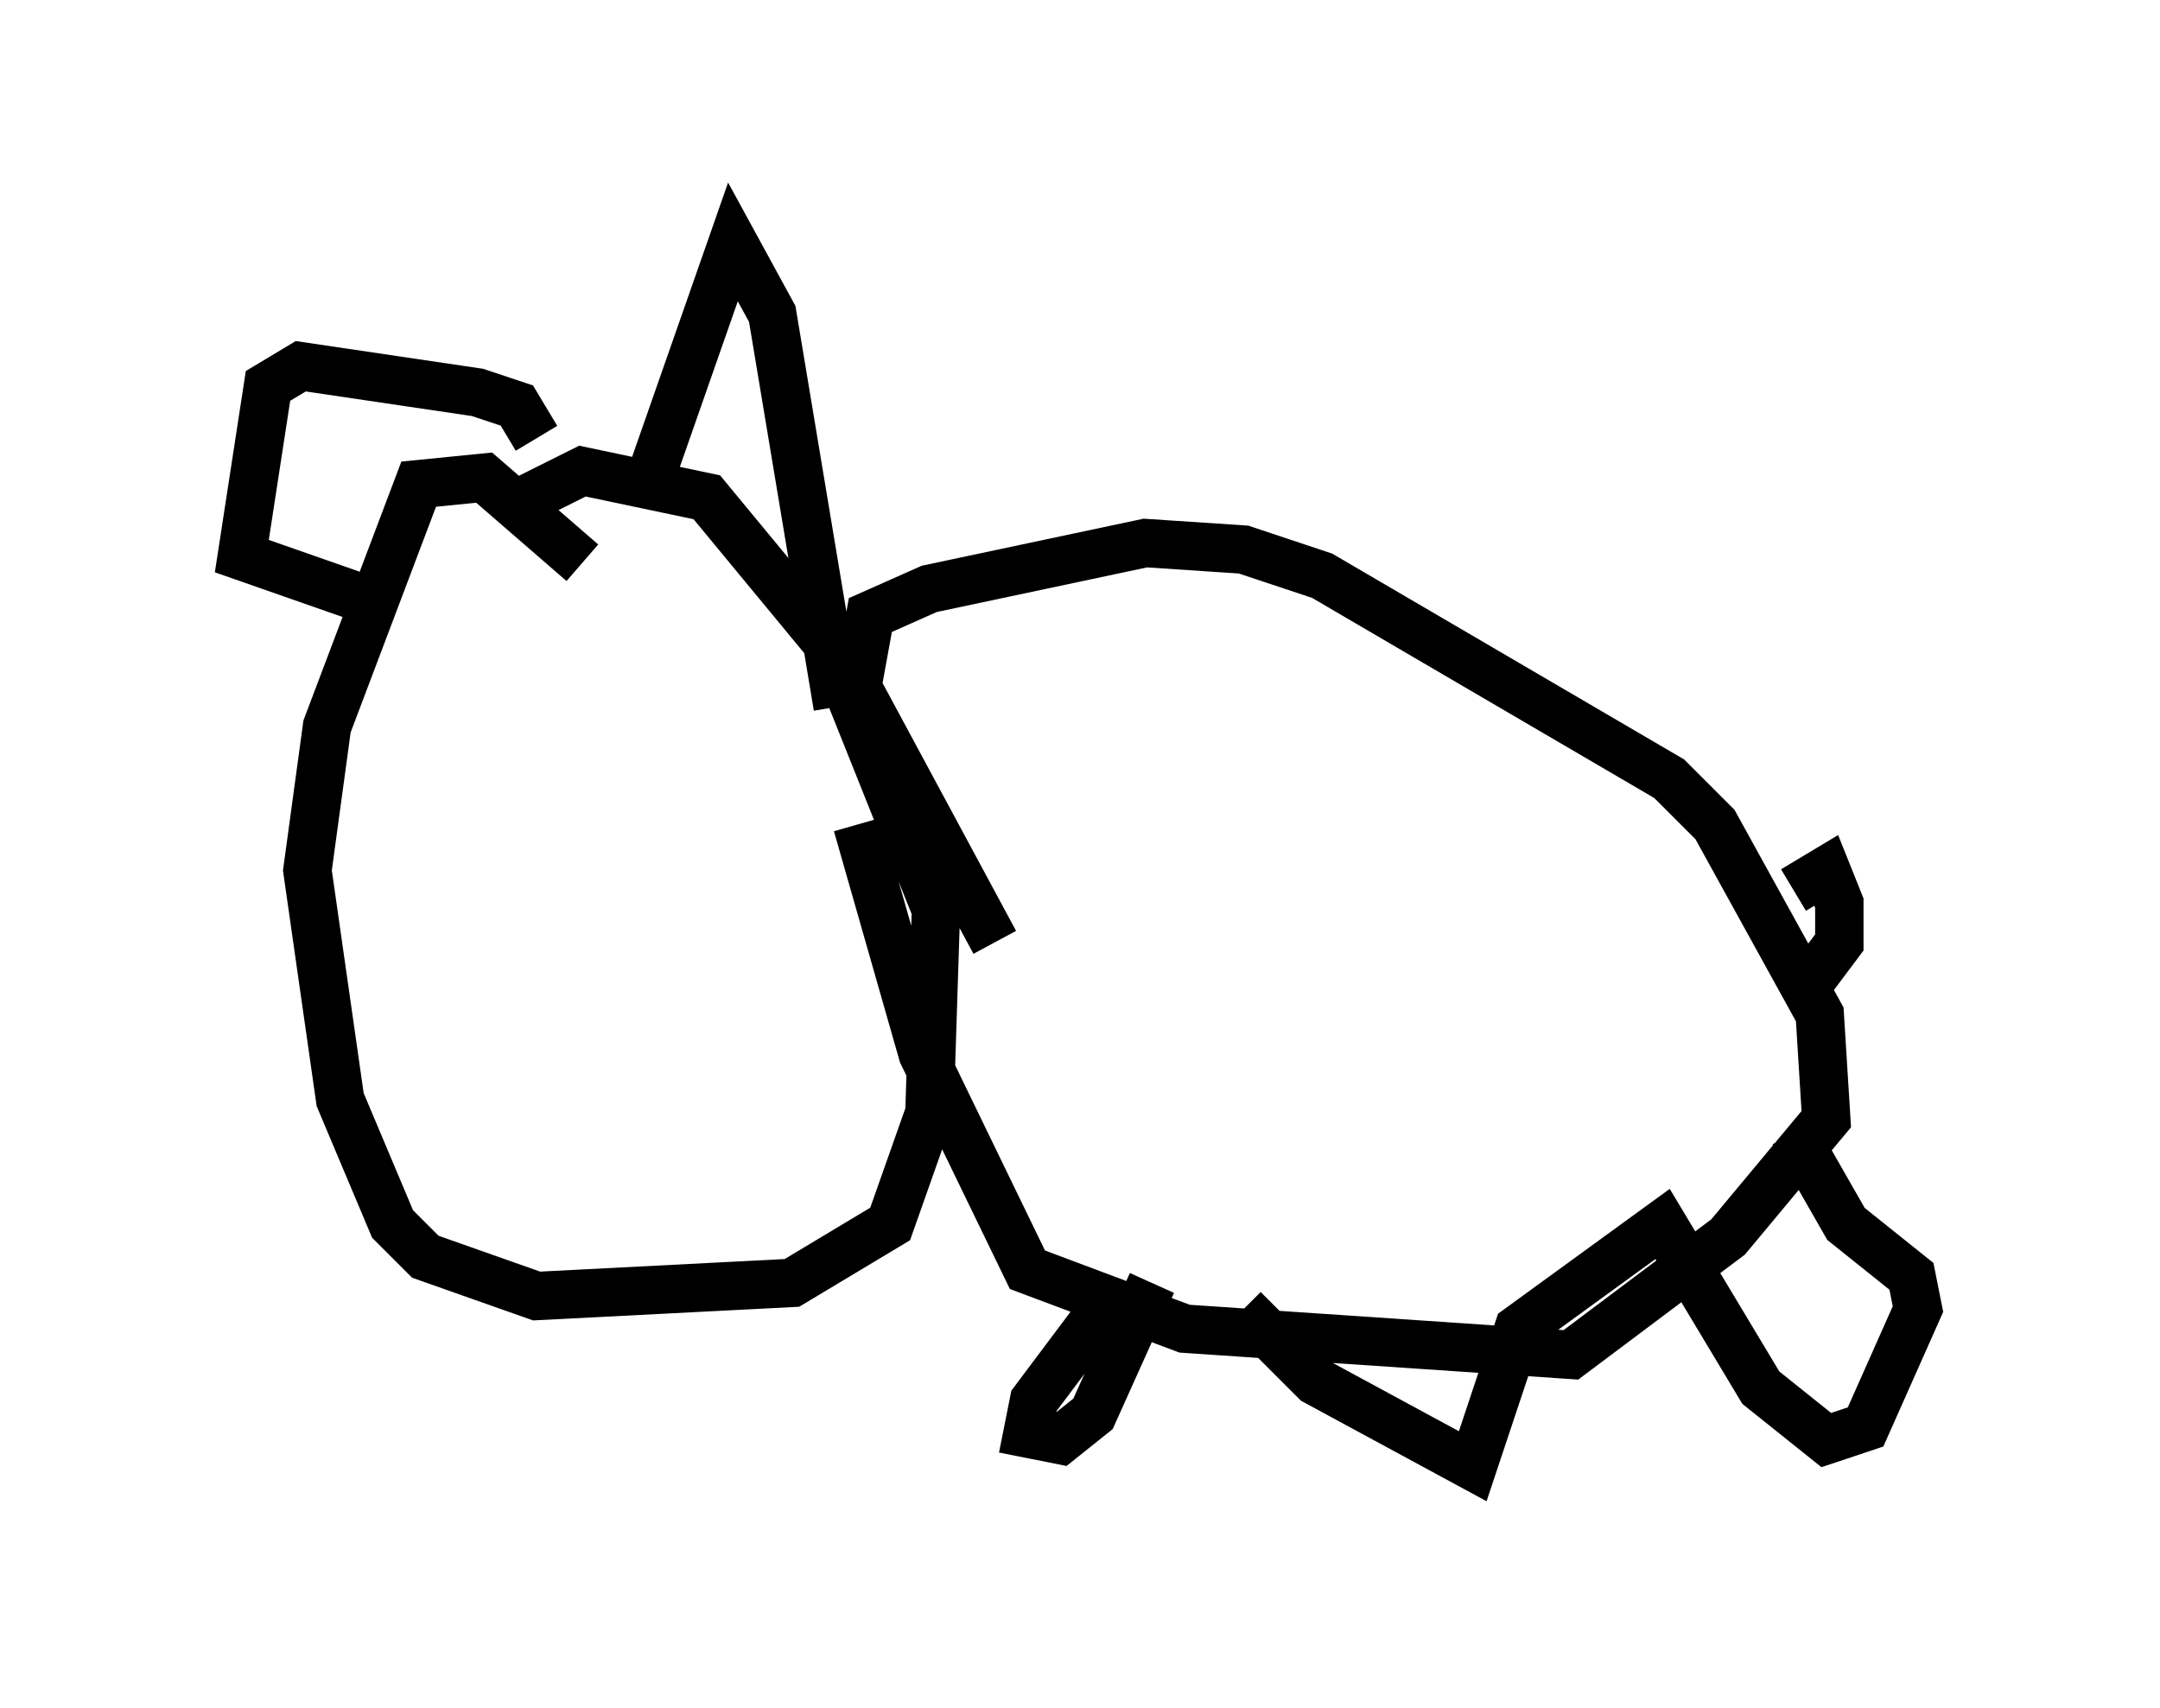 <?xml version="1.0" encoding="utf-8" ?>
<svg baseProfile="full" height="35.304" version="1.1" width="44.641" xmlns="http://www.w3.org/2000/svg" xmlns:ev="http://www.w3.org/2001/xml-events" xmlns:xlink="http://www.w3.org/1999/xlink"><defs /><rect fill="white" height="35.304" width="44.641" x="0" y="0" /><path d="M15.013, 16.502 m-2.977, -4.871 l-2.03, -1.759 -1.353, 0.135 l-1.894, 5.007 -0.406, 2.977 l0.677, 4.736 1.083, 2.571 l0.677, 0.677 2.3, 0.812 l5.277, -0.271 2.03, -1.218 l0.812, -2.3 0.135, -4.195 l-2.165, -5.413 -2.571, -3.112 l-2.571, -0.541 -1.083, 0.541 m2.3, 0.135 l1.894, -5.413 0.812, 1.488 l1.353, 8.119 m-6.225, -5.548 l-0.406, -0.677 -0.812, -0.271 l-3.654, -0.541 -0.677, 0.406 l-0.541, 3.518 2.706, 0.947 m12.855, 7.036 l-2.842, -5.277 0.271, -1.488 l1.218, -0.541 4.465, -0.947 l2.03, 0.135 1.624, 0.541 l7.172, 4.195 0.947, 0.947 l2.165, 3.924 0.135, 2.165 l-2.03, 2.436 -3.248, 2.436 l-7.984, -0.541 -3.248, -1.218 l-2.165, -4.465 -1.353, -4.736 m19.35, 1.353 l0.677, -0.406 0.271, 0.677 l0.0, 0.812 -0.812, 1.083 m-14.208, 6.225 l-1.624, 2.165 -0.135, 0.677 l0.677, 0.135 0.677, -0.541 l1.218, -2.706 m1.894, 0.541 l1.488, 1.488 3.248, 1.759 l0.947, -2.842 2.977, -2.165 l2.03, 3.383 1.353, 1.083 l0.812, -0.271 1.083, -2.436 l-0.135, -0.677 -1.353, -1.083 l-1.083, -1.894 " fill="none" stroke="black" stroke-width="1" /></svg>